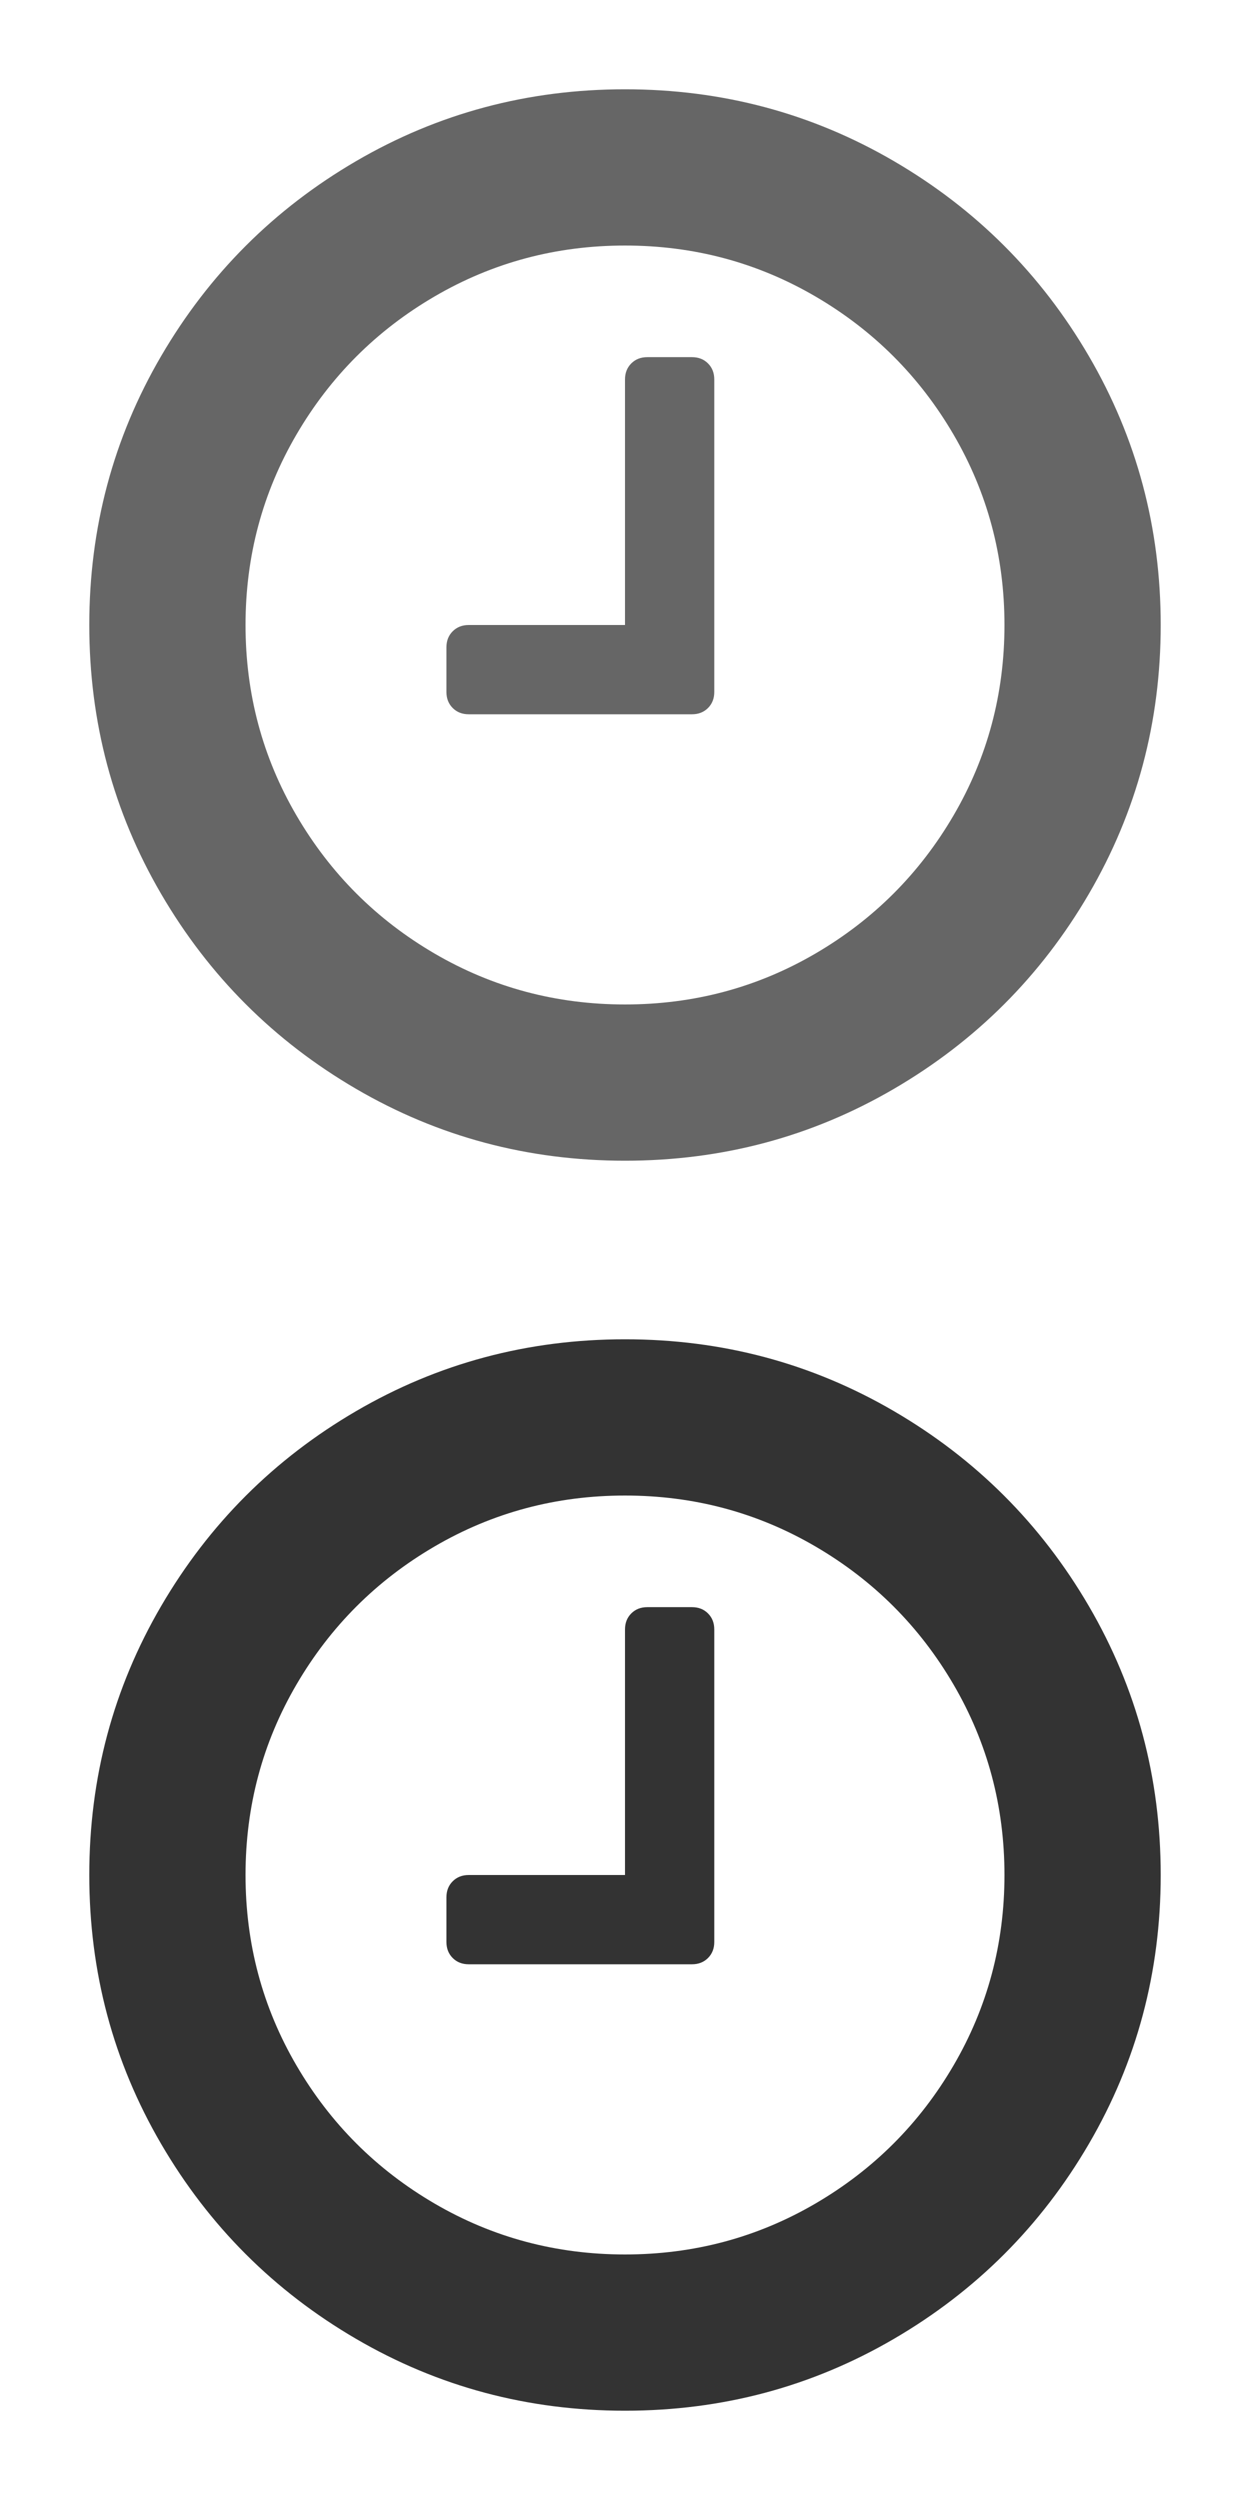 <svg width="16" height="32" viewBox="0 0 1792 3584" xmlns="http://www.w3.org/2000/svg" xmlns:xlink="http://www.w3.org/1999/xlink">
  <defs>
    <g id="icon">
      <path d="M1024 544v448q0 14-9 23t-23 9h-320q-14 0-23-9t-9-23v-64q0-14 9-23t23-9h224v-352q0-14 9-23t23-9h64q14 0 23 9t9 23zm416 352q0-148-73-273t-198-198-273-73-273 73-198 198-73 273 73 273 198 198 273 73 273-73 198-198 73-273zm224 0q0 209-103 385.5t-279.5 279.5-385.5 103-385.5-103-279.5-279.5-103-385.5 103-385.5 279.5-279.5 385.5-103 385.5 103 279.5 279.5 103 385.5z"/>
    </g>
  </defs>
  <use xlink:href="#icon" x="0" y="0"    fill="#666" />
  <use xlink:href="#icon" x="0" y="1792" fill="#333" /><!-- mouseover -->
</svg>
